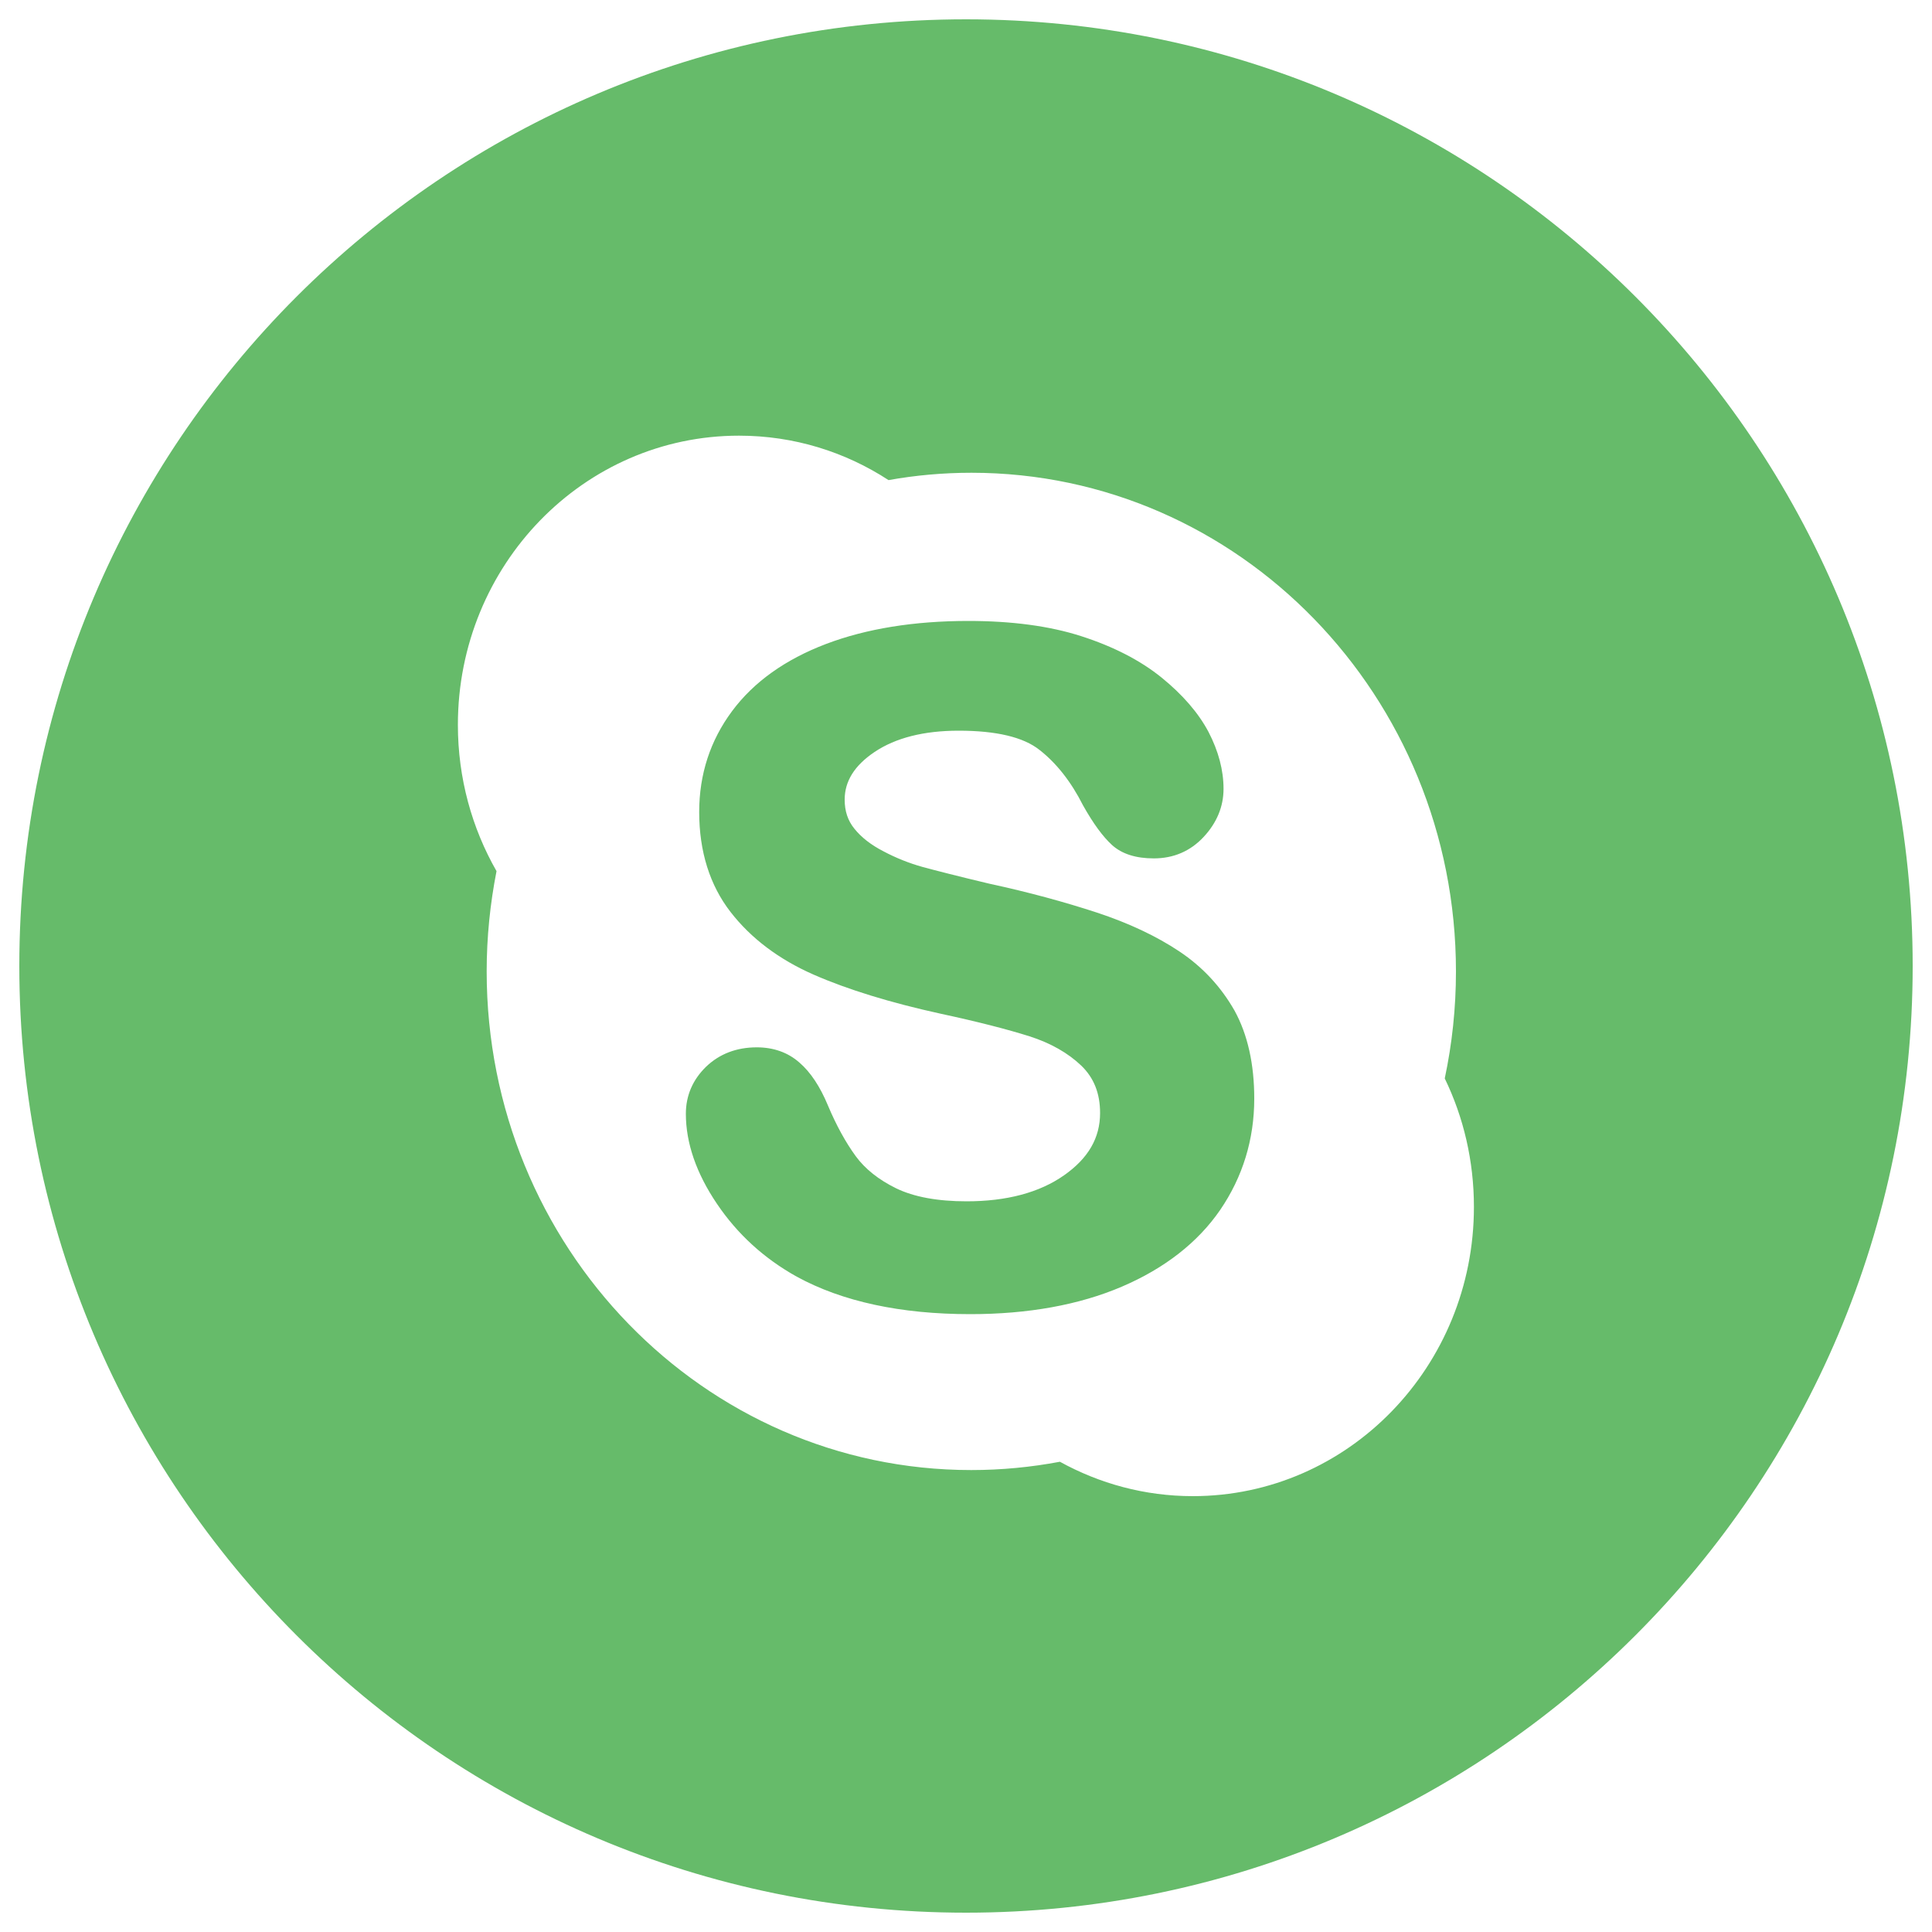 <?xml version="1.0" encoding="utf-8"?>
<!-- Svg Vector Icons : http://www.onlinewebfonts.com/icon -->
<!DOCTYPE svg PUBLIC "-//W3C//DTD SVG 1.1//EN" "http://www.w3.org/Graphics/SVG/1.1/DTD/svg11.dtd">
<svg version="1.1" xmlns="http://www.w3.org/2000/svg" xmlns:xlink="http://www.w3.org/1999/xlink" x="0px" y="0px" viewBox="0 0 1000 1000" enable-background="new 0 0 1000 1000" xml:space="preserve">
  <style>
    .logo {fill: #66bb6a}
  </style>
<title>skype-logo</title>
<g><g>
<path class="logo" d="M610.5,492.5c-11.8-7.9-26.2-14.7-42.9-20.2c-16.5-5.4-35.1-10.5-55.5-14.9c-16-3.8-27.7-6.8-34.7-8.7c-6.8-1.9-13.6-4.6-20.2-8.1c-6.4-3.3-11.4-7.2-15-11.7c-3.4-4.2-5-9.1-5-15c0-9.6,5.1-17.7,15.5-24.7c10.9-7.3,25.5-11,43.5-11c19.4,0,33.5,3.3,41.9,10c8.7,6.8,16.3,16.4,22.5,28.7c5.4,9.6,10.3,16.2,15,20.5c5.1,4.6,12.3,6.9,21.6,6.9c10.2,0,18.9-3.7,25.8-11.1c6.8-7.3,10.3-15.7,10.3-24.9c0-9.6-2.6-19.5-7.8-29.5c-5.2-9.8-13.4-19.3-24.4-28.2c-10.9-8.8-24.9-16-41.4-21.3c-16.4-5.3-36.1-7.9-58.5-7.9c-28,0-52.8,4-73.6,11.9c-21.1,8-37.5,19.7-48.7,34.8c-11.3,15.2-17,32.7-17,52.2c0,20.4,5.5,37.9,16.2,51.7c10.6,13.7,25.1,24.6,43.1,32.5c17.6,7.7,39.7,14.5,65.7,20.2c19.1,4.1,34.6,8.1,46,11.7c10.9,3.5,19.9,8.6,26.8,15.2c6.5,6.3,9.7,14.3,9.7,24.5c0,12.9-6.1,23.4-18.6,32.2c-12.8,9-29.8,13.5-50.5,13.5c-15.1,0-27.3-2.3-36.4-6.7c-9-4.4-16.1-10-21-16.7c-5.1-7-10-15.8-14.4-26.3c-4-9.6-8.9-17.1-14.7-22.1c-6-5.3-13.5-7.9-22.1-7.9c-10.5,0-19.3,3.4-26.2,10c-6.9,6.7-10.5,14.9-10.5,24.4c0,15.1,5.4,30.8,16.1,46.6c10.6,15.7,24.4,28.3,41.3,37.7c23.6,12.9,53.8,19.4,89.8,19.4c30,0,56.4-4.8,78.4-14.2c22.2-9.5,39.4-22.9,51-39.8c11.6-17,17.6-36.4,17.6-57.6c0-17.8-3.4-33.1-10.2-45.5C632,510.8,622.5,500.5,610.5,492.5z M500,10C229.4,10,10,229.4,10,500c0,270.6,219.4,490,490,490c270.6,0,490-219.4,490-490C990,229.4,770.6,10,500,10z M617.4,774.4c-24.9,0-48.3-6.5-68.8-17.8c-14.9,2.8-30.2,4.3-45.9,4.3c-138.5,0-250.8-115.6-250.8-258.1c0-17.8,1.8-35.1,5.1-51.9c-12.7-22.2-20-48.1-20-75.7c0-82.7,65.1-149.7,145.5-149.7c28.5,0,55,8.4,77.4,23c13.9-2.5,28.3-3.8,42.9-3.8c138.5,0,250.8,115.6,250.8,258.1c0,19-2,37.5-5.8,55.4c9.7,20,15.1,42.6,15.1,66.5C762.9,707.4,697.8,774.4,617.4,774.4z"/>
</g><g></g><g></g><g></g><g></g><g></g><g></g><g></g><g></g><g></g><g></g><g></g><g></g><g></g><g></g><g></g></g>
</svg>